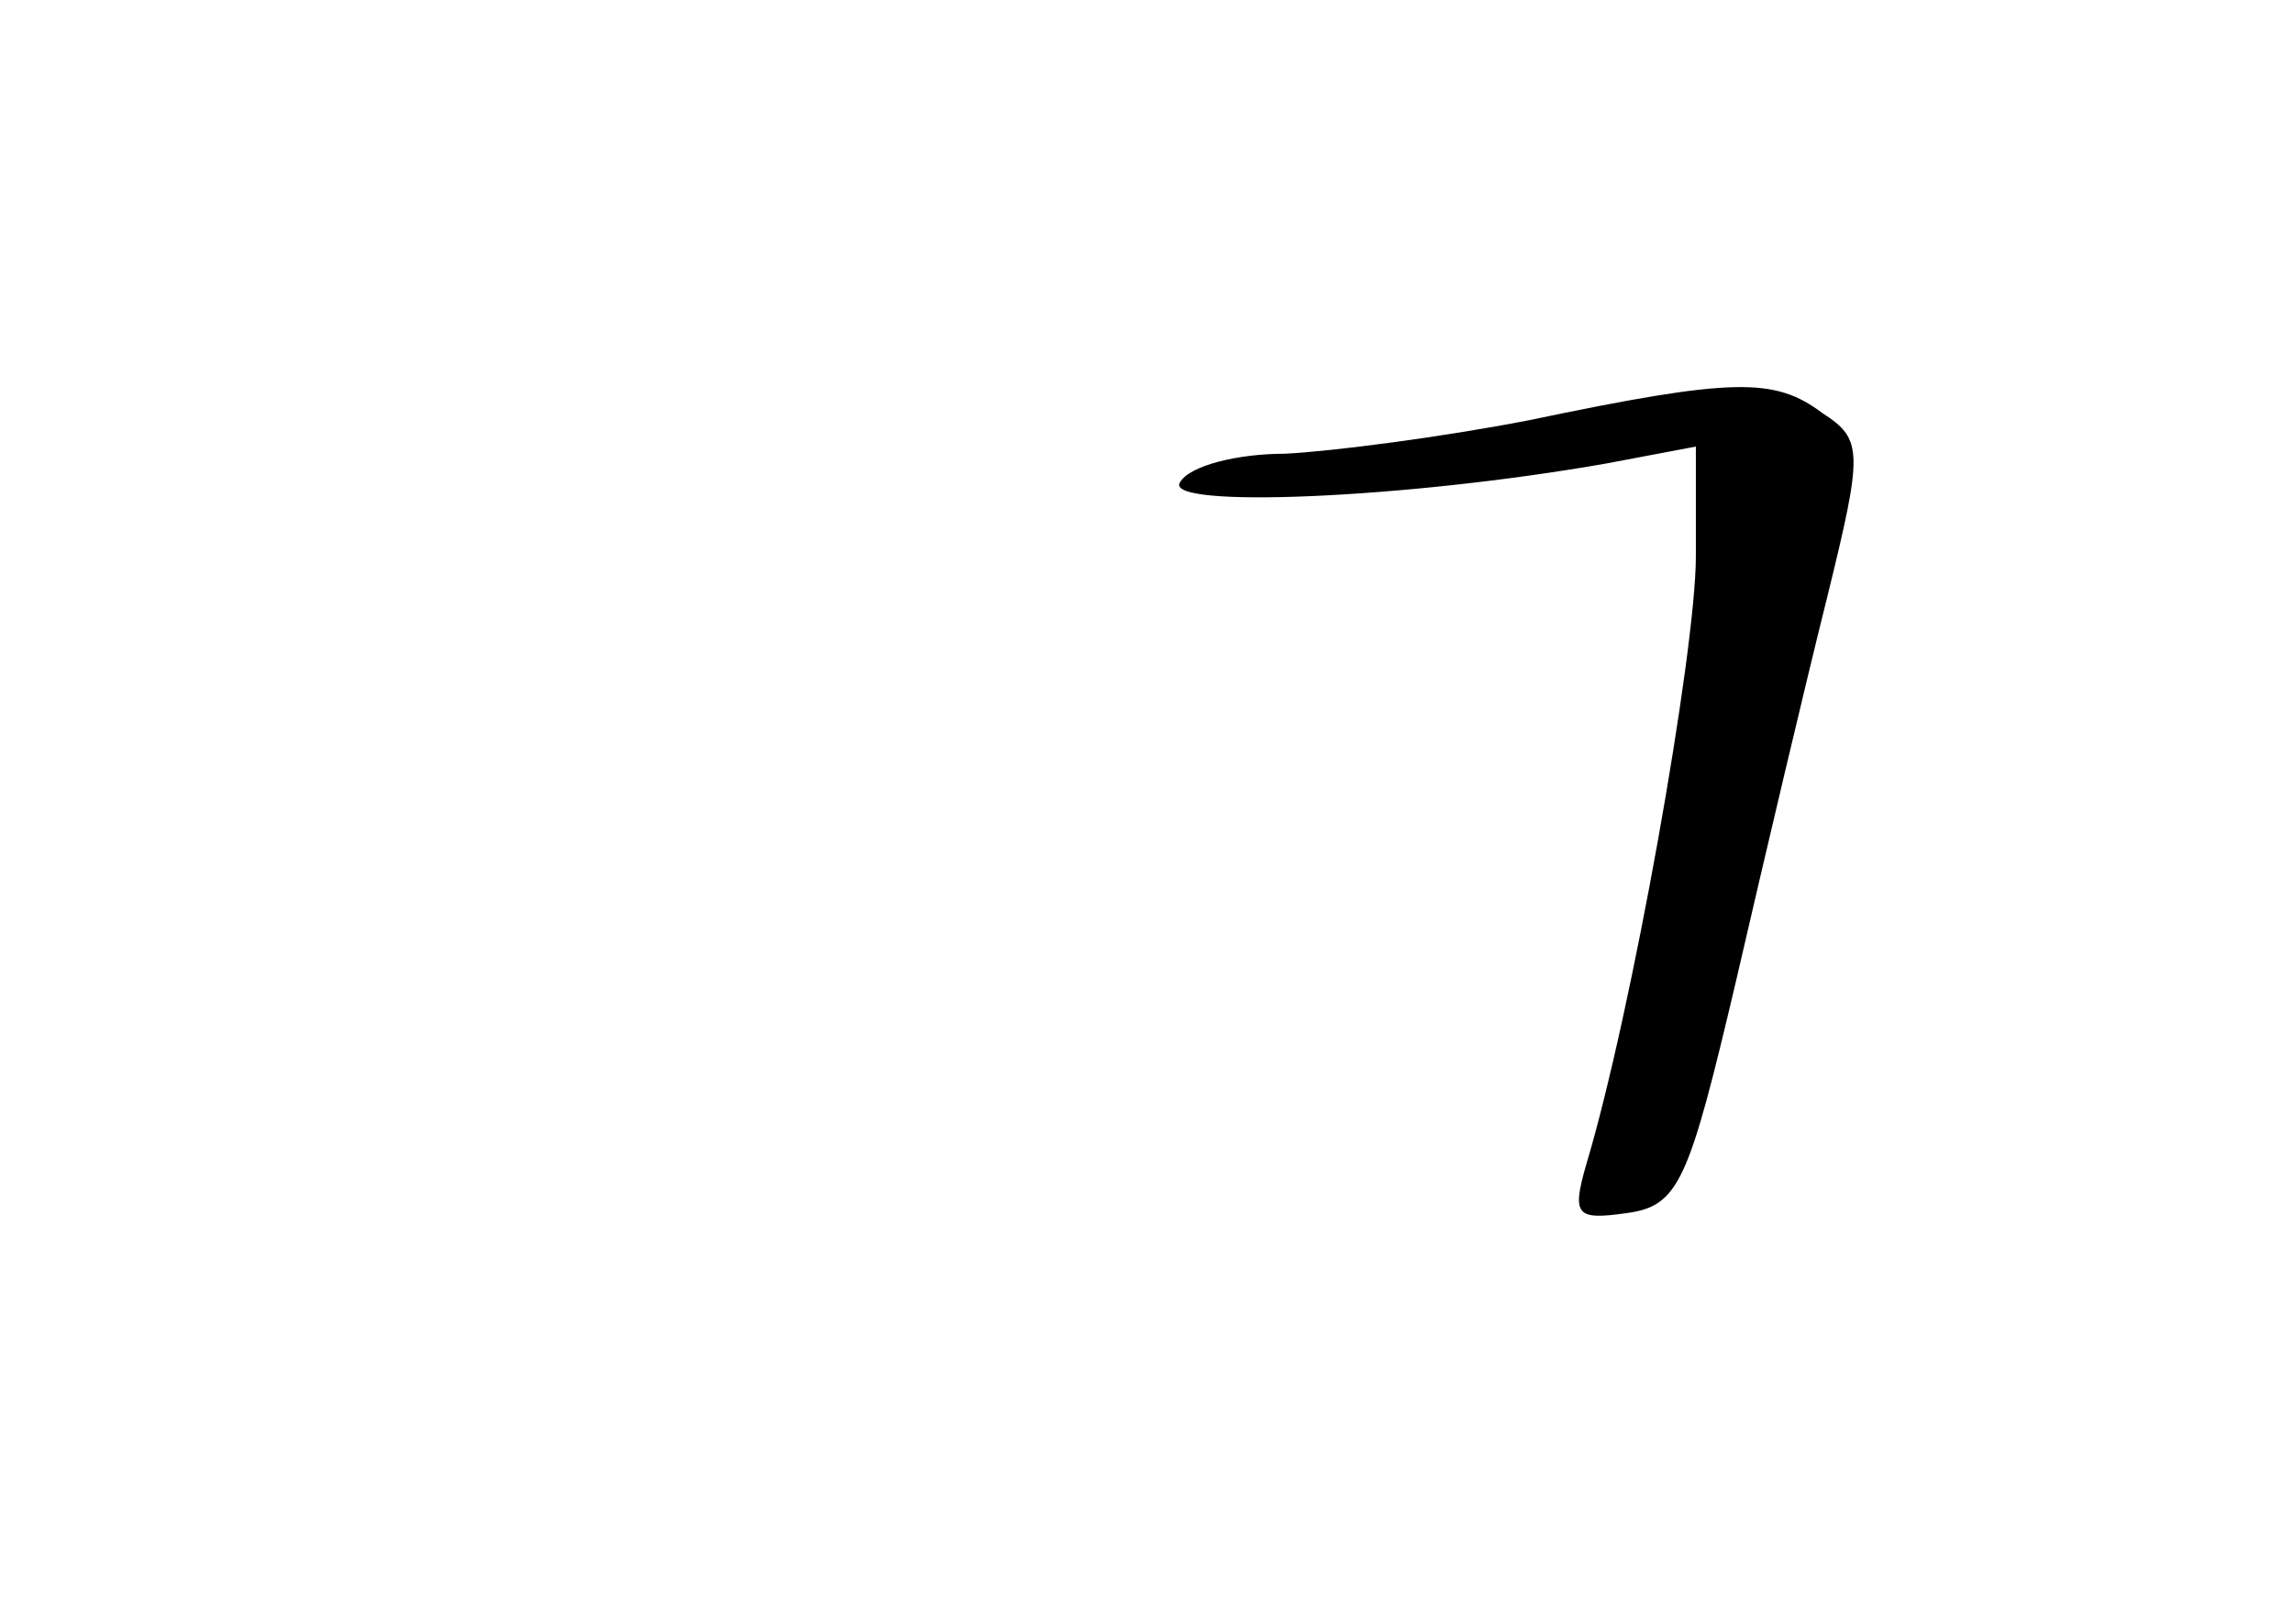 <?xml version="1.0" standalone="no"?>
<!DOCTYPE svg PUBLIC "-//W3C//DTD SVG 20010904//EN"
 "http://www.w3.org/TR/2001/REC-SVG-20010904/DTD/svg10.dtd">
<svg version="1.0" xmlns="http://www.w3.org/2000/svg"
 width="96pt" height="68pt" viewBox="0 0 96 68"
 preserveAspectRatio="xMidYMid meet">
<g transform="translate(0,68) scale(0.1,-0.1)"
fill="#000000" stroke="none">
<path d="M640 504 c-36 -7 -82 -13 -102 -14 -20 0 -40 -5 -44 -12 -7 -11 94
-7 179 8 l37 7 0 -46 c0 -40 -27 -192 -46 -255 -6 -21 -4 -23 17 -20 22 3 26
13 46 98 12 52 29 124 38 160 15 61 15 66 -2 77 -20 15 -37 15 -123 -3z"/>
</g>
</svg>
